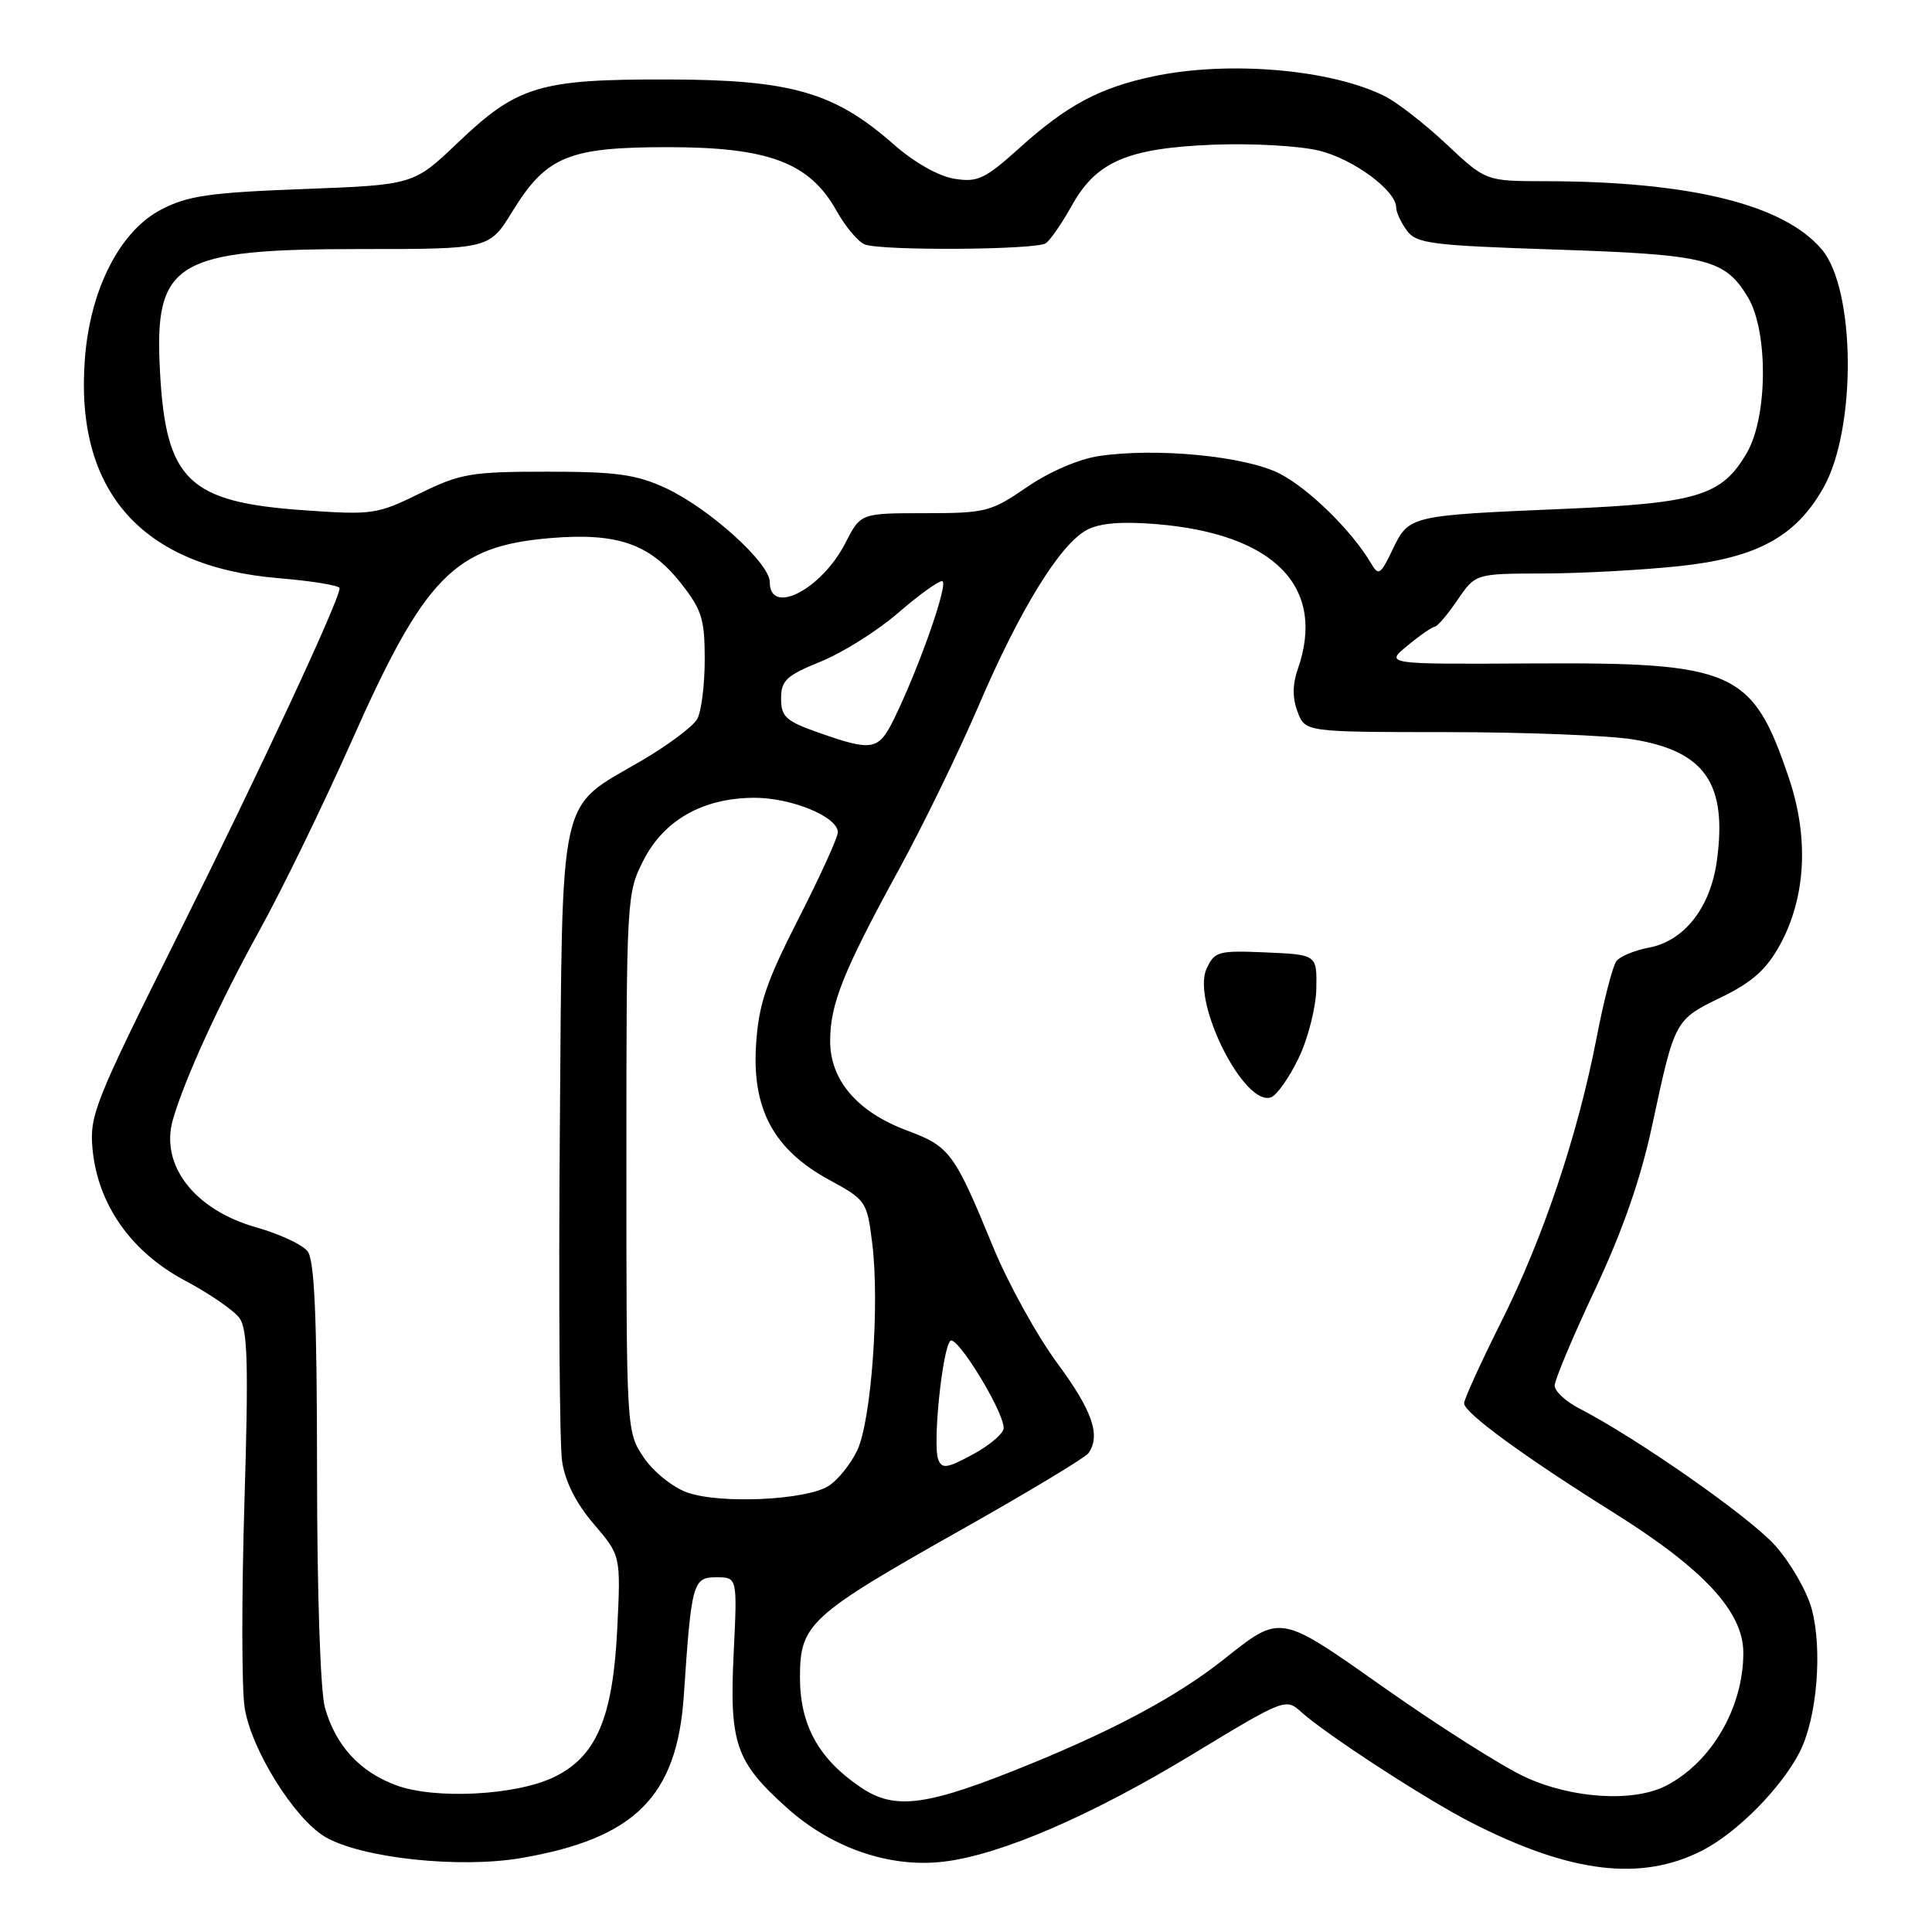<?xml version="1.0" encoding="UTF-8" standalone="no"?>
<!DOCTYPE svg PUBLIC "-//W3C//DTD SVG 1.1//EN" "http://www.w3.org/Graphics/SVG/1.1/DTD/svg11.dtd" >
<svg xmlns="http://www.w3.org/2000/svg" xmlns:xlink="http://www.w3.org/1999/xlink" version="1.1" viewBox="0 0 256 256">
 <g >
 <path fill="currentColor"
d=" M 225.62 245.17 C 230.24 242.79 236.11 236.82 238.50 232.09 C 240.77 227.59 241.51 218.57 240.06 213.19 C 239.42 210.82 237.23 207.03 235.20 204.77 C 231.79 200.97 216.93 190.58 209.25 186.62 C 207.46 185.70 206.00 184.34 206.00 183.60 C 206.00 182.86 208.41 177.12 211.36 170.85 C 215.02 163.05 217.41 156.19 218.92 149.13 C 221.93 135.10 221.90 135.15 228.06 132.15 C 232.19 130.14 234.06 128.47 235.85 125.21 C 239.30 118.89 239.72 111.01 237.02 103.04 C 232.21 88.82 229.82 87.75 203.00 87.91 C 183.50 88.02 183.50 88.02 186.50 85.55 C 188.15 84.18 189.78 83.06 190.12 83.04 C 190.46 83.02 191.81 81.43 193.12 79.51 C 195.50 76.01 195.50 76.01 204.50 75.99 C 209.45 75.98 217.53 75.54 222.46 75.02 C 232.80 73.93 237.97 71.12 241.64 64.58 C 246.01 56.78 245.88 38.38 241.41 33.07 C 236.38 27.09 223.96 24.03 204.69 24.01 C 196.88 24.00 196.88 24.00 191.69 19.13 C 188.84 16.45 185.15 13.58 183.50 12.75 C 176.37 9.17 162.79 8.01 152.80 10.12 C 145.71 11.63 141.42 13.91 135.16 19.54 C 130.50 23.74 129.55 24.19 126.43 23.68 C 124.34 23.34 121.10 21.50 118.37 19.09 C 110.55 12.21 104.80 10.56 88.50 10.53 C 71.47 10.49 68.56 11.37 60.66 18.91 C 54.80 24.50 54.80 24.50 40.15 25.05 C 27.74 25.52 24.86 25.94 21.33 27.78 C 15.92 30.61 11.99 38.24 11.26 47.38 C 9.84 65.01 18.69 75.09 36.90 76.61 C 41.36 76.98 45.00 77.58 45.00 77.94 C 45.00 79.49 34.38 102.28 23.54 124.00 C 12.57 145.98 11.84 147.81 12.26 152.24 C 12.95 159.59 17.35 165.86 24.47 169.66 C 27.73 171.39 31.00 173.64 31.73 174.65 C 32.82 176.13 32.94 180.90 32.39 199.02 C 32.01 211.41 32.02 223.65 32.41 226.22 C 33.23 231.73 38.97 240.96 43.07 243.39 C 47.84 246.20 60.84 247.61 69.06 246.20 C 84.14 243.61 89.71 238.04 90.61 224.67 C 91.61 209.70 91.81 209.00 94.91 209.00 C 97.70 209.00 97.70 209.00 97.22 218.97 C 96.63 231.03 97.45 233.42 104.25 239.53 C 110.20 244.88 117.89 247.53 125.04 246.68 C 132.55 245.79 144.54 240.62 157.92 232.51 C 170.20 225.06 170.37 225.00 172.42 226.85 C 175.74 229.84 189.01 238.47 195.00 241.52 C 208.15 248.23 217.52 249.35 225.62 245.17 Z  M 114.02 236.81 C 108.46 233.04 106.00 228.57 106.00 222.25 C 106.00 215.17 107.19 214.08 127.64 202.55 C 136.36 197.63 143.83 193.13 144.23 192.55 C 145.88 190.19 144.75 186.94 140.10 180.63 C 137.40 176.98 133.58 170.06 131.60 165.25 C 126.45 152.71 125.86 151.91 120.16 149.79 C 113.61 147.34 110.00 143.14 110.00 137.94 C 110.00 133.04 111.74 128.70 119.08 115.27 C 122.30 109.39 127.06 99.61 129.66 93.54 C 135.12 80.79 140.45 72.12 144.01 70.22 C 145.72 69.31 148.61 69.07 153.25 69.45 C 168.90 70.75 175.76 77.80 171.96 88.68 C 171.25 90.71 171.25 92.52 171.94 94.33 C 172.95 97.00 172.95 97.00 191.73 97.01 C 202.05 97.01 213.16 97.45 216.41 97.98 C 225.93 99.54 228.90 103.85 227.49 114.08 C 226.64 120.27 223.17 124.69 218.48 125.57 C 216.60 125.92 214.67 126.72 214.18 127.35 C 213.70 127.98 212.51 132.55 211.56 137.50 C 209.05 150.45 204.48 164.06 198.88 175.23 C 196.20 180.58 194.00 185.41 194.00 185.95 C 194.00 187.19 201.84 192.93 213.64 200.32 C 225.76 207.90 231.00 213.55 231.00 219.01 C 231.00 226.25 226.81 233.47 220.80 236.60 C 216.47 238.85 208.27 238.34 202.04 235.44 C 199.03 234.04 190.78 228.81 183.70 223.83 C 169.35 213.72 169.83 213.81 162.06 219.95 C 156.11 224.65 148.04 229.02 136.77 233.64 C 122.82 239.35 118.62 239.94 114.02 236.81 Z  M 172.09 140.17 C 173.33 137.60 174.37 133.47 174.42 131.00 C 174.50 126.50 174.50 126.50 167.75 126.20 C 161.41 125.93 160.93 126.06 159.87 128.38 C 157.87 132.77 164.90 146.74 168.43 145.39 C 169.22 145.09 170.86 142.74 172.09 140.17 Z  M 52.50 236.56 C 47.65 234.77 44.45 231.27 43.05 226.25 C 42.45 224.07 42.01 210.95 42.01 194.94 C 42.00 174.42 41.68 166.98 40.75 165.79 C 40.06 164.91 37.00 163.49 33.95 162.63 C 25.75 160.31 21.16 154.36 22.92 148.32 C 24.50 142.88 29.12 132.81 34.43 123.20 C 37.38 117.87 42.85 106.62 46.59 98.21 C 56.27 76.40 60.21 72.37 72.91 71.30 C 81.75 70.56 86.07 72.04 90.16 77.20 C 92.99 80.77 93.38 82.00 93.38 87.38 C 93.38 90.75 92.93 94.31 92.38 95.28 C 91.83 96.26 88.53 98.73 85.03 100.78 C 73.82 107.35 74.55 104.06 74.18 149.82 C 74.01 171.64 74.14 191.35 74.48 193.62 C 74.87 196.30 76.33 199.20 78.67 201.93 C 82.26 206.12 82.26 206.12 81.79 215.81 C 81.21 227.68 79.00 232.82 73.33 235.51 C 68.28 237.91 57.62 238.45 52.50 236.56 Z  M 91.03 197.75 C 89.11 197.06 86.55 194.99 85.28 193.10 C 83.01 189.72 83.00 189.53 83.00 154.06 C 83.00 119.08 83.04 118.34 85.25 114.02 C 87.97 108.69 93.04 105.79 99.78 105.71 C 104.74 105.65 110.99 108.19 111.02 110.28 C 111.02 110.95 108.68 116.10 105.81 121.73 C 101.48 130.22 100.53 133.06 100.18 138.45 C 99.64 146.99 102.54 152.34 109.86 156.33 C 114.75 158.99 114.88 159.18 115.57 164.70 C 116.58 172.77 115.46 188.23 113.59 192.18 C 112.71 194.02 111.00 196.14 109.77 196.91 C 106.76 198.79 95.33 199.31 91.03 197.75 Z  M 124.32 193.38 C 123.56 191.42 124.86 178.75 125.92 177.68 C 126.77 176.83 133.01 187.02 132.99 189.23 C 132.99 189.93 131.16 191.49 128.94 192.70 C 125.49 194.57 124.81 194.67 124.32 193.38 Z  M 108.50 97.09 C 104.13 95.55 103.50 94.98 103.50 92.56 C 103.50 90.16 104.20 89.51 108.78 87.65 C 111.68 86.47 116.26 83.59 118.96 81.25 C 121.66 78.91 124.30 77.00 124.83 77.00 C 125.81 77.00 121.85 88.33 118.47 95.25 C 116.41 99.44 115.62 99.59 108.50 97.09 Z  M 102.00 77.13 C 102.00 74.60 93.93 67.32 88.18 64.66 C 84.28 62.86 81.66 62.50 72.50 62.50 C 62.40 62.50 61.02 62.74 55.61 65.39 C 49.97 68.16 49.33 68.25 40.26 67.61 C 24.97 66.54 21.98 63.66 21.20 49.26 C 20.40 34.68 23.15 33.00 47.82 33.00 C 64.83 33.00 64.83 33.00 67.88 28.04 C 72.39 20.71 75.31 19.50 88.50 19.50 C 101.84 19.50 107.24 21.53 110.82 27.89 C 112.02 30.04 113.72 32.06 114.59 32.39 C 116.83 33.25 137.28 33.12 138.57 32.23 C 139.17 31.83 140.70 29.60 141.99 27.29 C 145.26 21.40 149.37 19.63 160.83 19.17 C 165.97 18.97 172.25 19.33 174.83 19.97 C 179.39 21.11 185.00 25.26 185.00 27.50 C 185.00 28.11 185.63 29.48 186.41 30.54 C 187.68 32.28 189.61 32.52 206.16 33.07 C 226.15 33.73 228.55 34.33 231.58 39.34 C 234.32 43.86 234.25 55.20 231.47 60.00 C 228.16 65.70 224.96 66.67 207.24 67.43 C 186.75 68.30 186.70 68.31 184.54 72.79 C 182.90 76.21 182.67 76.35 181.63 74.58 C 179.15 70.36 173.42 64.74 169.57 62.76 C 165.05 60.44 153.24 59.29 145.60 60.43 C 142.93 60.83 139.00 62.53 136.05 64.56 C 131.31 67.82 130.60 68.00 122.54 68.00 C 114.04 68.00 114.04 68.00 112.03 71.93 C 108.89 78.09 102.00 81.66 102.00 77.13 Z "/>
</g>
</svg>